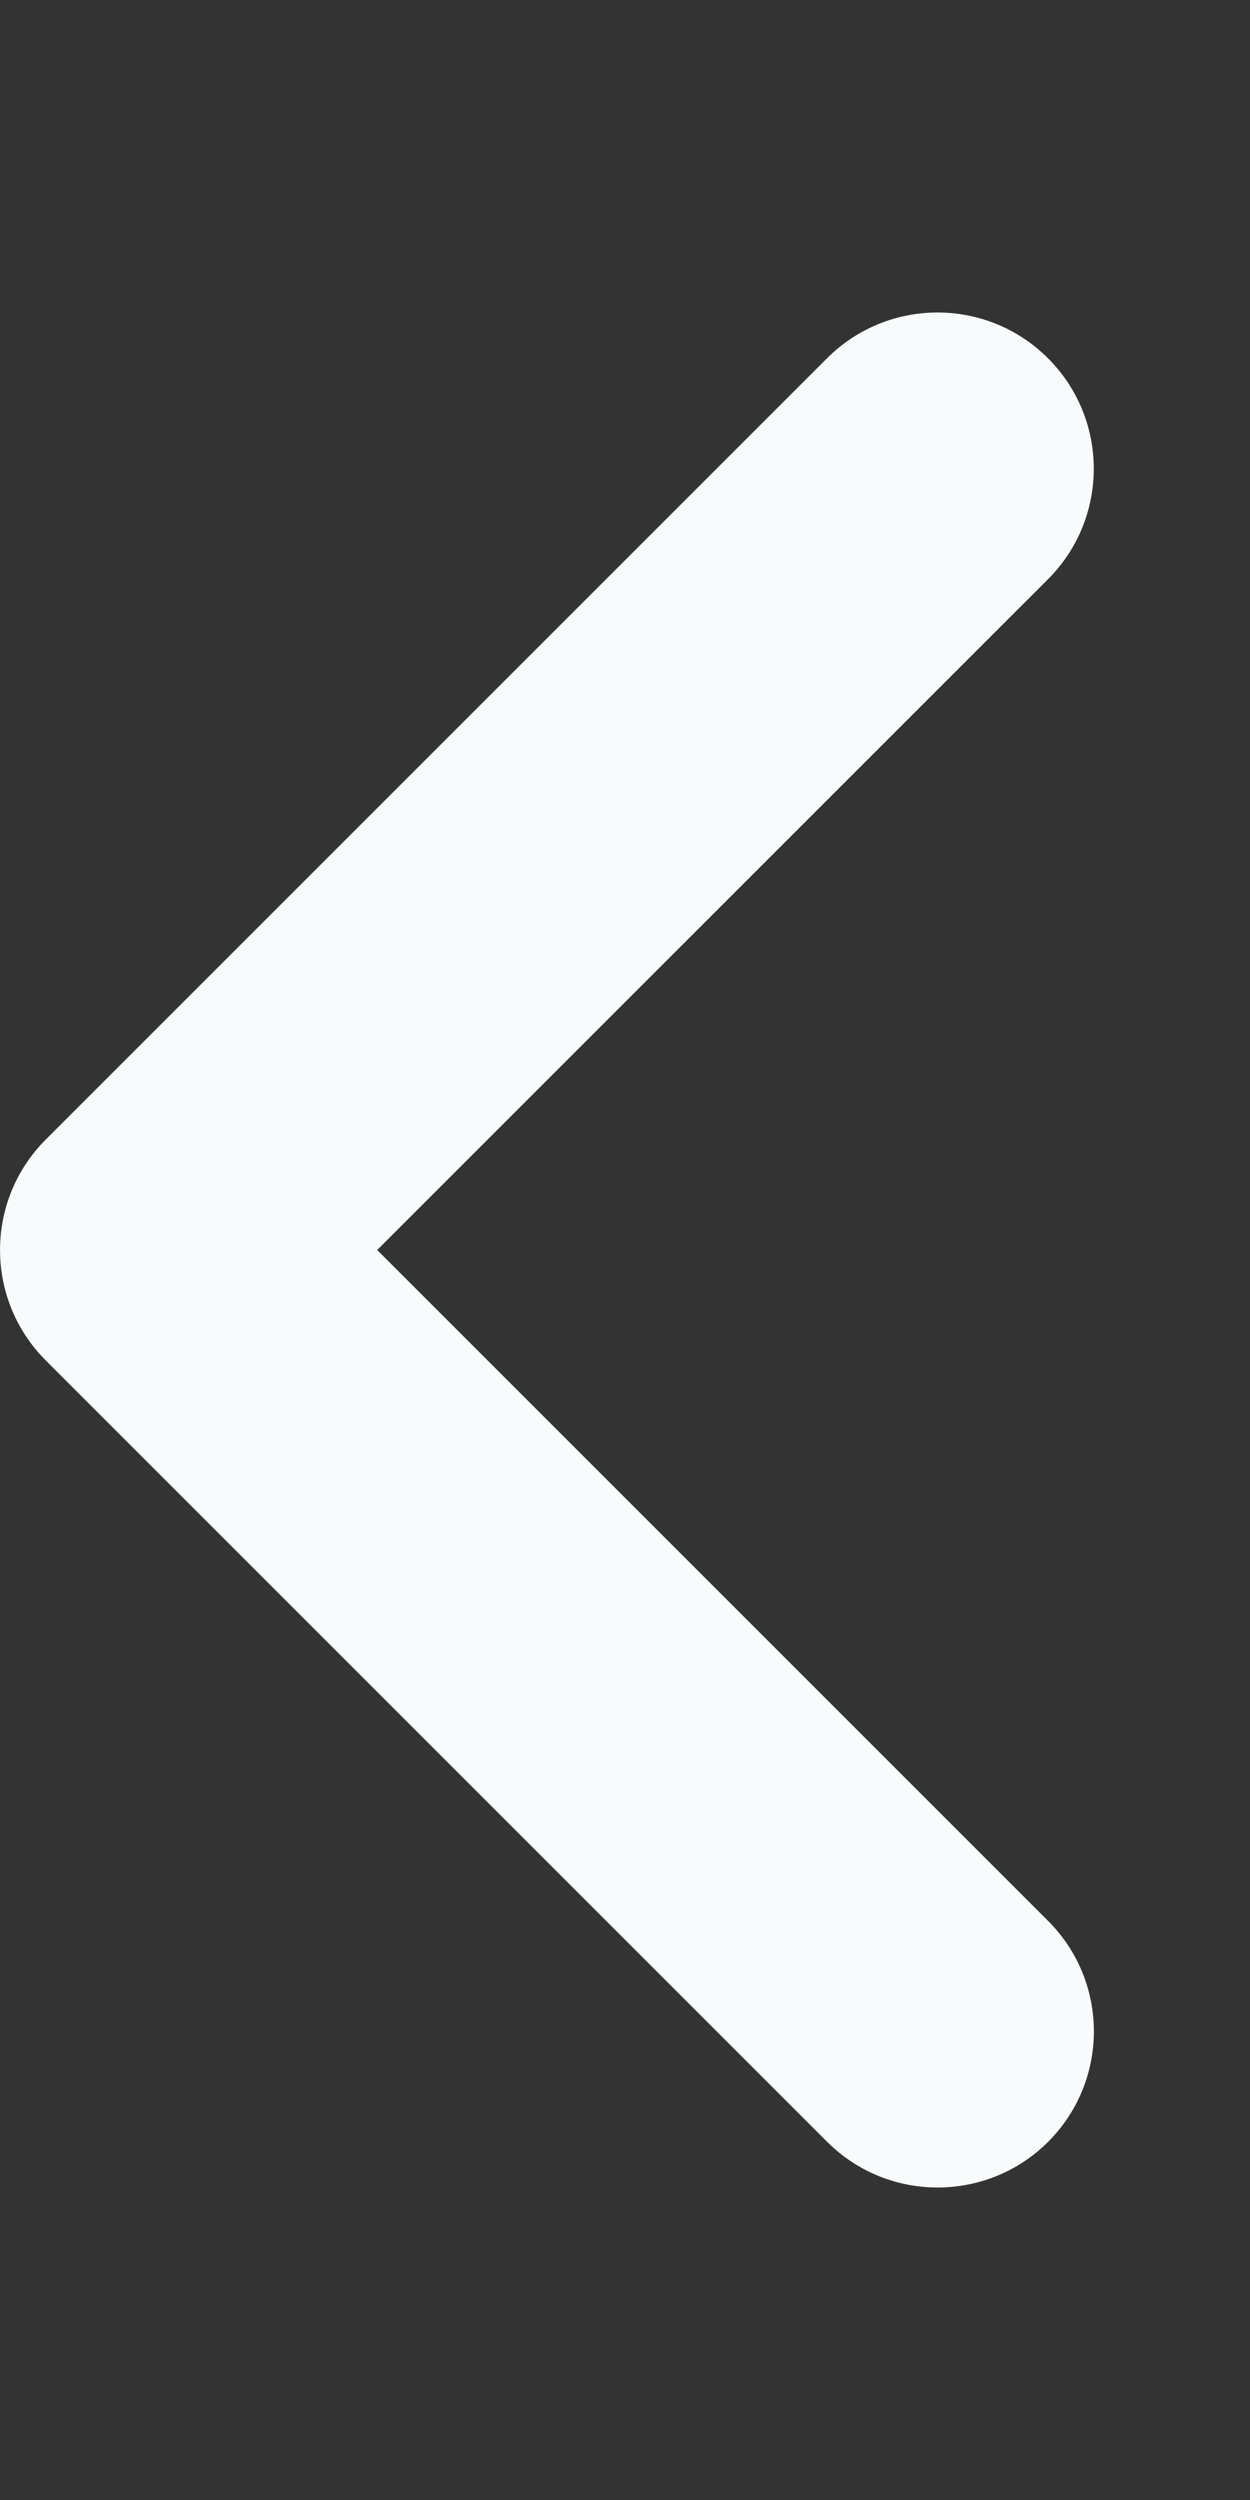<?xml version="1.0" encoding="UTF-8" standalone="no"?>
<!DOCTYPE svg PUBLIC "-//W3C//DTD SVG 1.1//EN" "http://www.w3.org/Graphics/SVG/1.1/DTD/svg11.dtd">
<!-- Created with Vectornator (http://vectornator.io/) -->
<svg height="100%" stroke-miterlimit="10" style="fill-rule:nonzero;clip-rule:evenodd;stroke-linecap:round;stroke-linejoin:round;" version="1.1" viewBox="0 0 256 512" width="100%" xml:space="preserve" xmlns="http://www.w3.org/2000/svg" xmlns:xlink="http://www.w3.org/1999/xlink">
<rect x="0" y="0" width="256" height="512" fill="#333333" stroke="none"/>
<defs/>
<g id="Untitled">
<path d="M192 448C183.812 448 175.62 444.875 169.38 438.625L9.38 278.625C-3.12 266.125-3.12 245.875 9.38 233.375L169.38 73.375C181.88 60.875 202.13 60.875 214.63 73.375C227.13 85.875 227.13 106.125 214.63 118.625L77.25 256L214.65 393.4C227.15 405.9 227.15 426.15 214.65 438.65C208.4 444.9 200.2 448 192 448Z" fill="#f9fafb" fill-rule="nonzero" opacity="1" stroke="none"/>
</g>
</svg>

